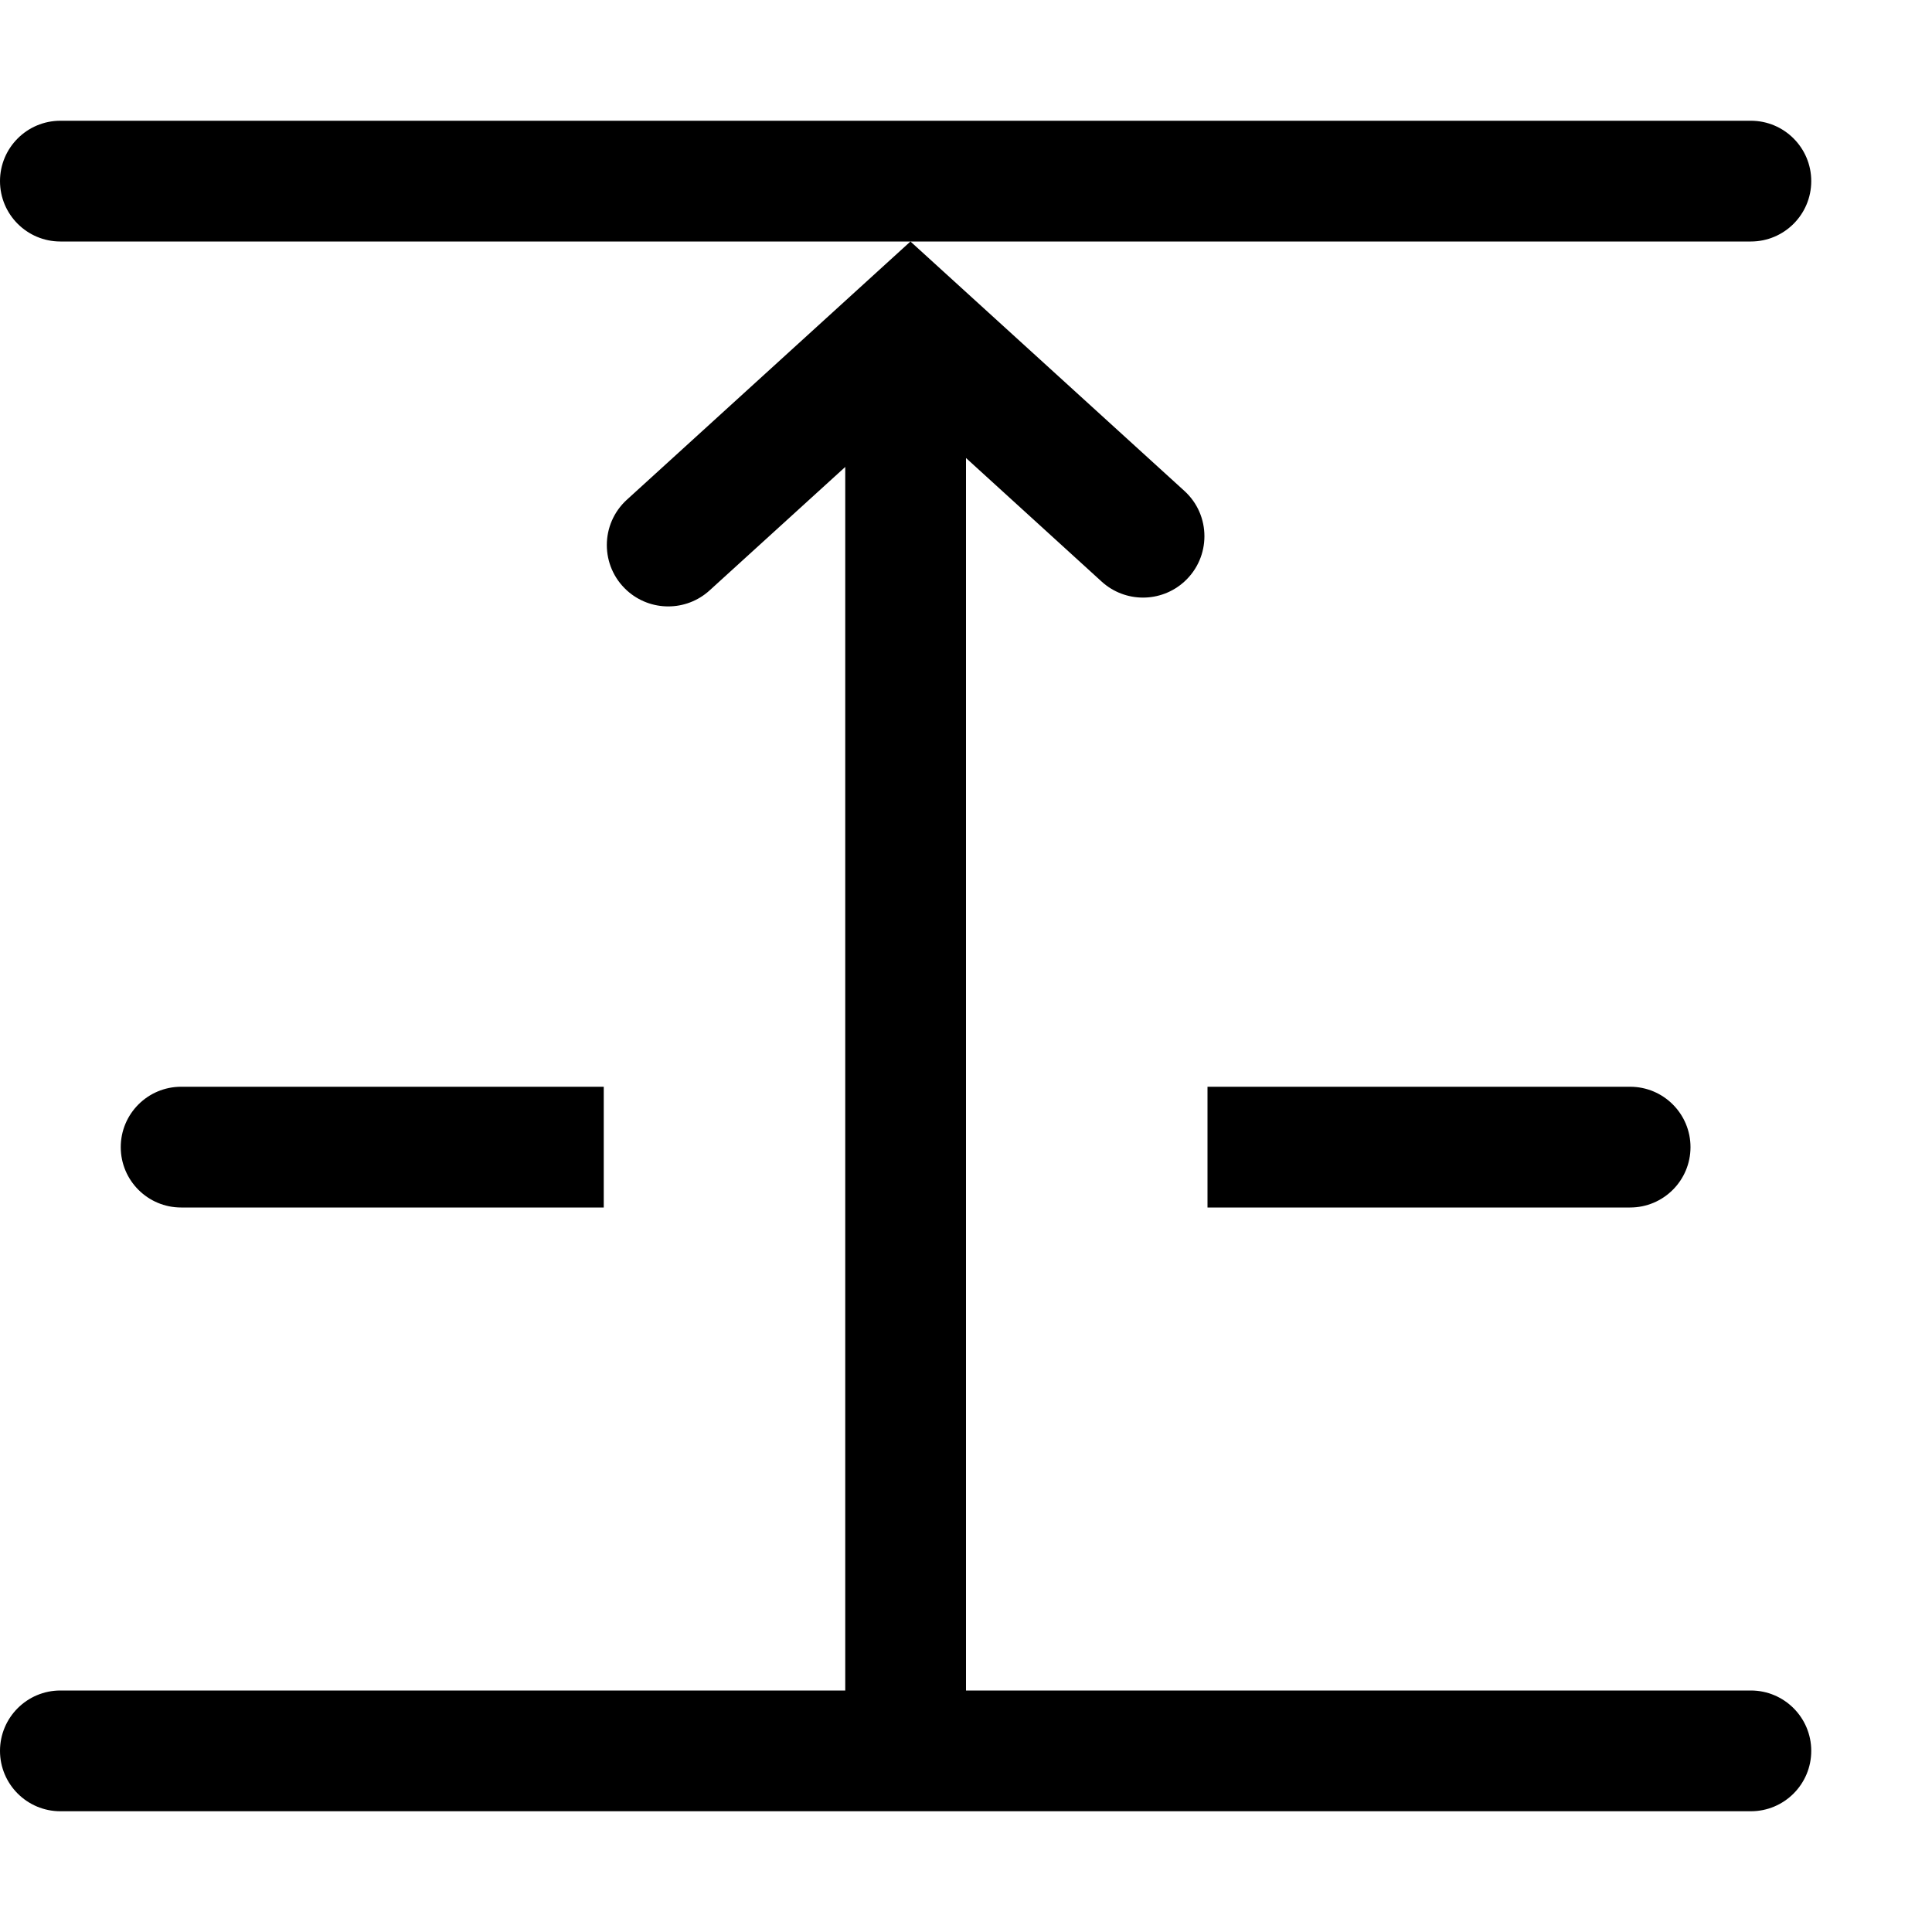 <svg width="16" height="16" viewBox="0 0 16 16" fill="none" xmlns="http://www.w3.org/2000/svg">
<path fill-rule="evenodd" clip-rule="evenodd" d="M0.5 1C0.224 1 0 1.224 0 1.5C0 1.776 0.224 2 0.5 2H7.54L5.192 4.138C4.97 4.34 4.97 4.688 5.192 4.89C5.386 5.066 5.682 5.066 5.876 4.89L7 3.867V14H0.5C0.224 14 0 14.224 0 14.5C0 14.776 0.224 15 0.5 15H14.5C14.776 15 15 14.776 15 14.5C15 14.224 14.776 14 14.5 14H8V3.793L9.124 4.817C9.318 4.993 9.614 4.993 9.808 4.817C10.03 4.615 10.03 4.266 9.808 4.065L7.54 2H14.5C14.776 2 15 1.776 15 1.5C15 1.224 14.776 1 14.5 1H0.5ZM1 9.5C1 9.224 1.224 9 1.5 9H5V10H1.5C1.224 10 1 9.776 1 9.5ZM14 9.5C14 9.224 13.776 9 13.5 9H10V10H13.5C13.776 10 14 9.776 14 9.5Z" fill="black"/>
</svg>

